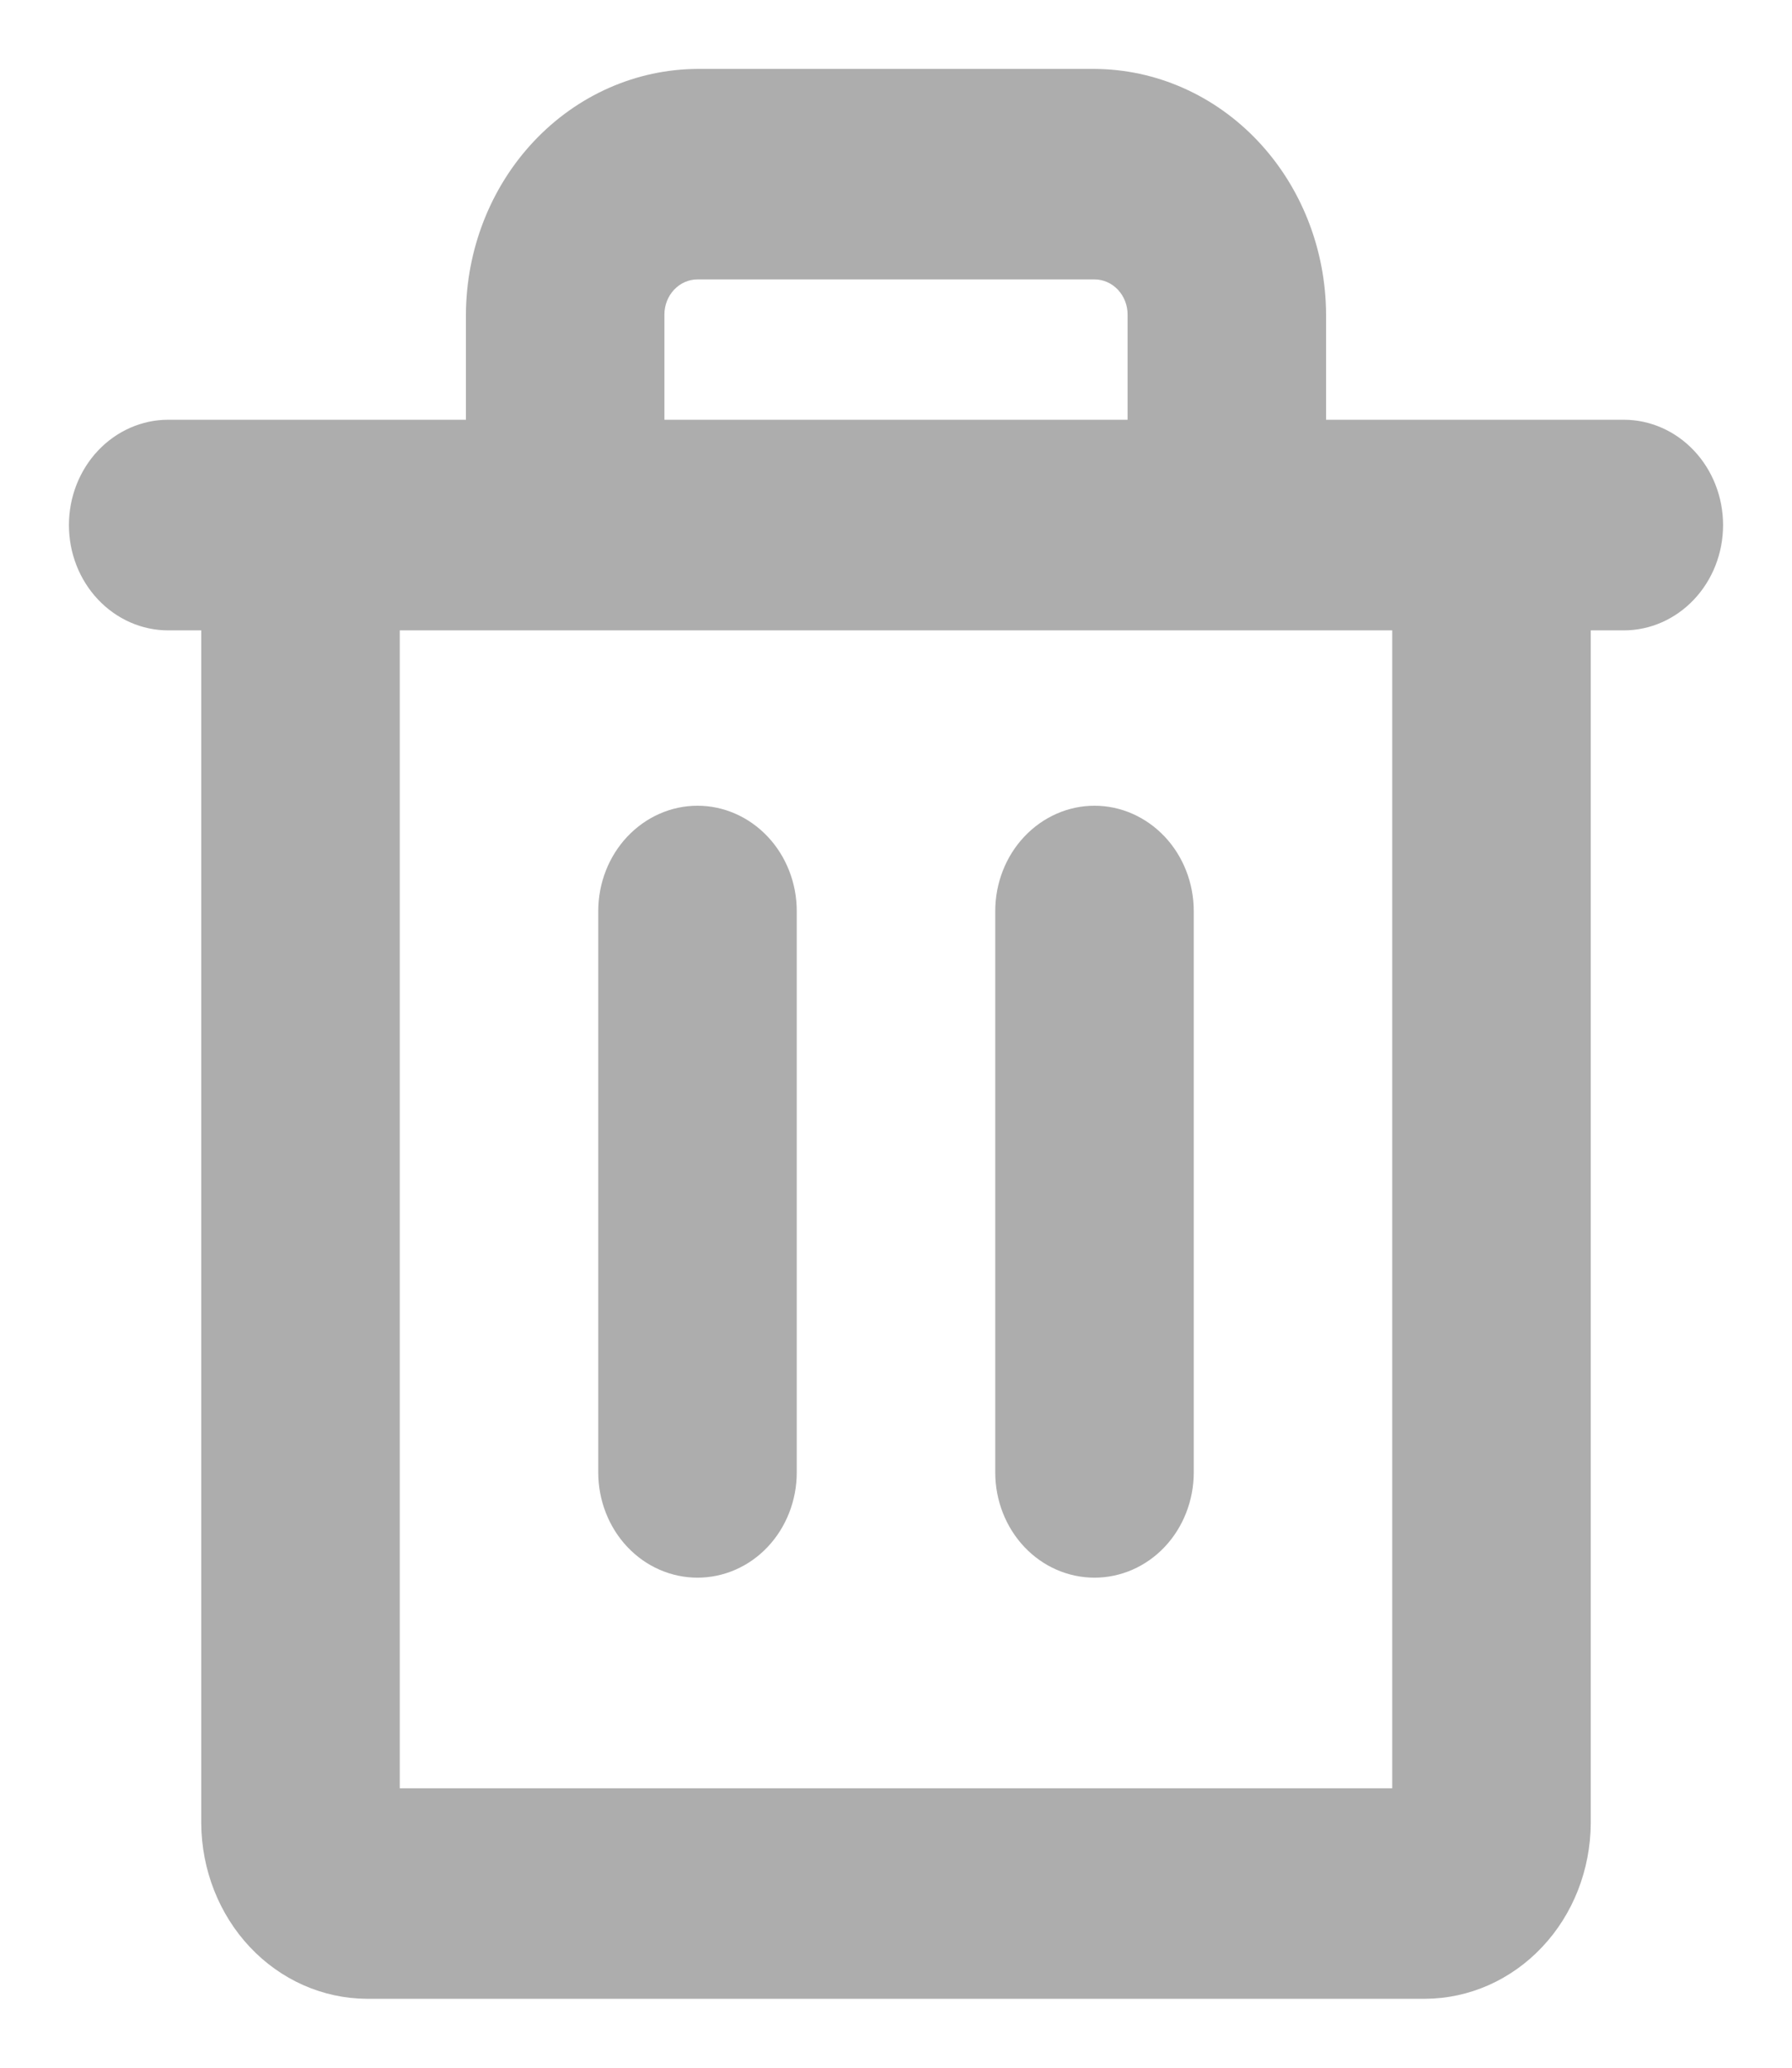 <svg width="13" height="15" viewBox="0 0 13 15" fill="none" xmlns="http://www.w3.org/2000/svg">
<path d="M11.78 3.045H9.62V2.282C9.618 1.81 9.441 1.358 9.126 1.024C8.811 0.69 8.385 0.502 7.94 0.5H5.06C4.615 0.502 4.189 0.69 3.874 1.024C3.559 1.358 3.382 1.81 3.38 2.282V3.045H1.22C1.029 3.045 0.846 3.126 0.711 3.269C0.576 3.412 0.5 3.607 0.5 3.809C0.5 4.012 0.576 4.206 0.711 4.349C0.846 4.492 1.029 4.573 1.22 4.573H1.46V13.227C1.462 13.564 1.589 13.887 1.813 14.125C2.038 14.364 2.342 14.498 2.66 14.5H10.34C10.658 14.498 10.962 14.364 11.187 14.125C11.412 13.887 11.538 13.564 11.54 13.227V4.573H11.78C11.971 4.573 12.154 4.492 12.289 4.349C12.424 4.206 12.5 4.012 12.5 3.809C12.5 3.607 12.424 3.412 12.289 3.269C12.154 3.126 11.971 3.045 11.78 3.045ZM4.82 2.282C4.82 2.214 4.845 2.15 4.89 2.102C4.935 2.054 4.996 2.027 5.06 2.027H7.94C8.004 2.027 8.065 2.054 8.11 2.102C8.155 2.15 8.18 2.214 8.18 2.282V3.045H4.82V2.282ZM10.1 12.973H2.9V4.573H10.1V12.973ZM5.78 6.609V10.682C5.78 10.884 5.704 11.079 5.569 11.222C5.434 11.365 5.251 11.445 5.06 11.445C4.869 11.445 4.686 11.365 4.551 11.222C4.416 11.079 4.34 10.884 4.34 10.682V6.609C4.34 6.407 4.416 6.212 4.551 6.069C4.686 5.926 4.869 5.845 5.06 5.845C5.251 5.845 5.434 5.926 5.569 6.069C5.704 6.212 5.78 6.407 5.78 6.609ZM8.66 6.609V10.682C8.66 10.884 8.584 11.079 8.449 11.222C8.314 11.365 8.131 11.445 7.94 11.445C7.749 11.445 7.566 11.365 7.431 11.222C7.296 11.079 7.22 10.884 7.22 10.682V6.609C7.22 6.407 7.296 6.212 7.431 6.069C7.566 5.926 7.749 5.845 7.94 5.845C8.131 5.845 8.314 5.926 8.449 6.069C8.584 6.212 8.66 6.407 8.66 6.609Z" fill="#ADADAD"/>
</svg>
